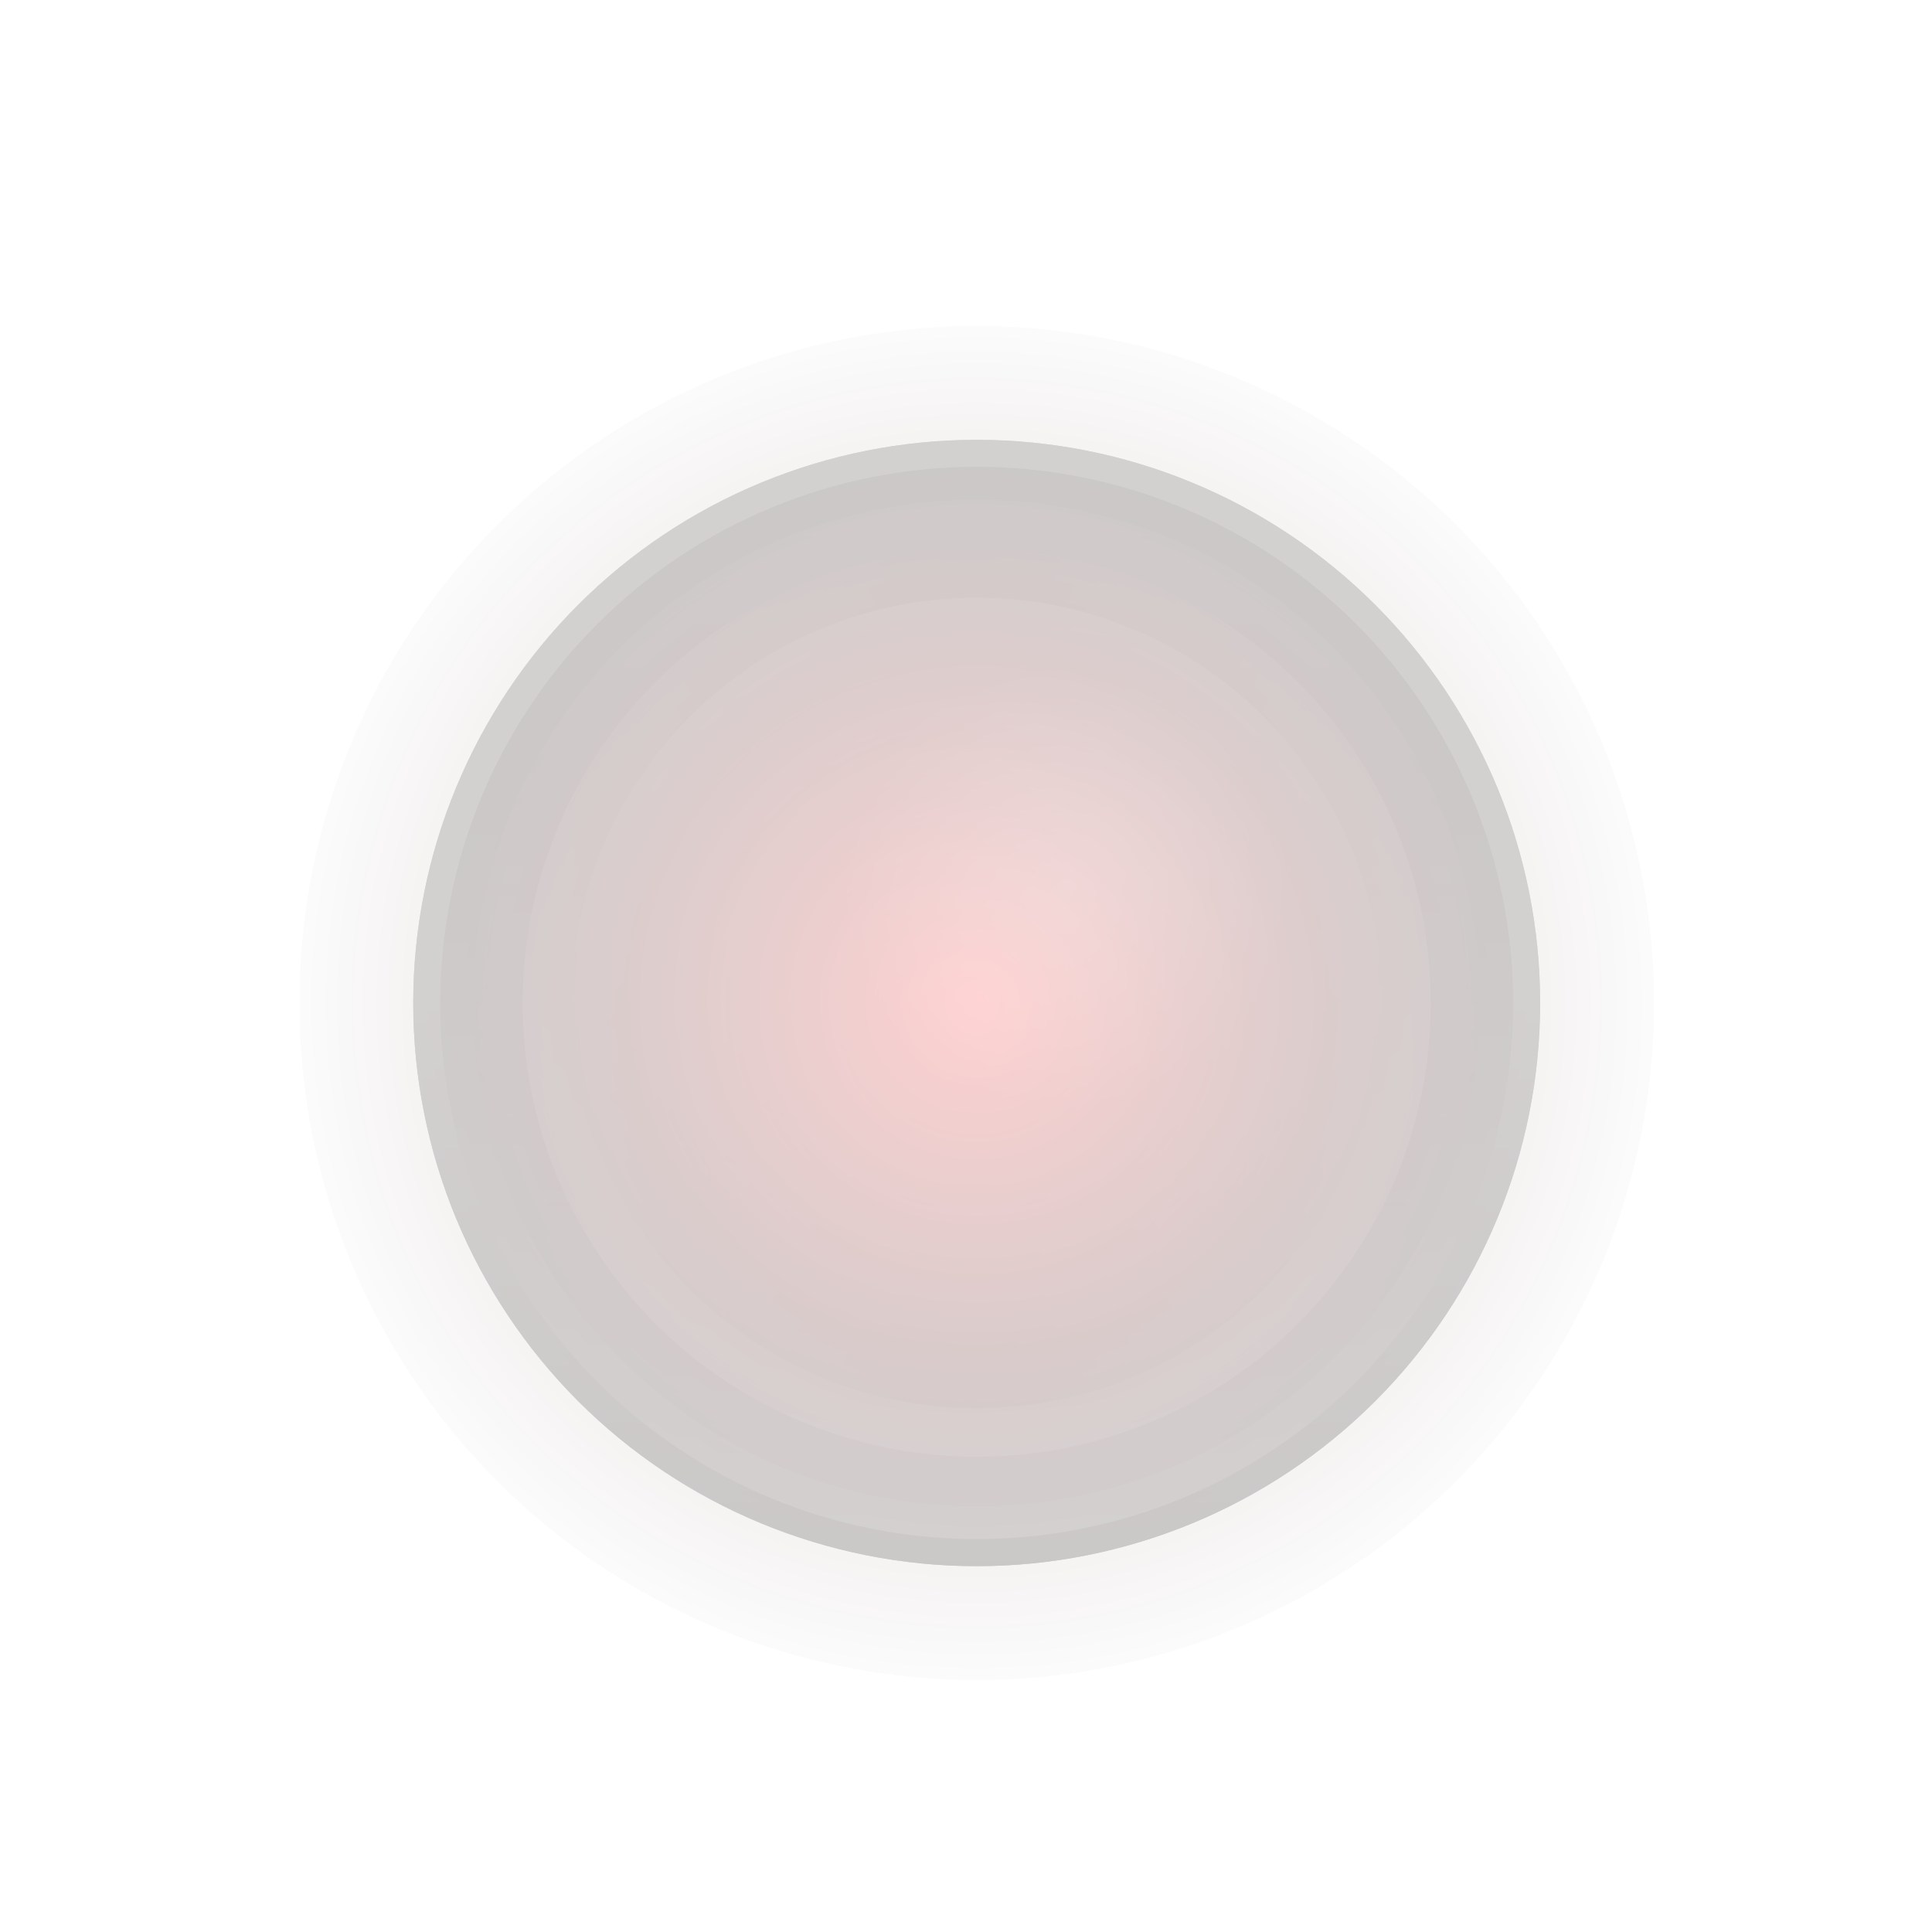 <svg width="17" height="17" viewBox="0 0 17 17" fill="none" xmlns="http://www.w3.org/2000/svg">
<g opacity="0.22">
<path opacity="0.823" d="M13.552 8.826C13.552 10.14 13.03 11.4 12.1 12.33C11.17 13.259 9.909 13.781 8.594 13.781C7.279 13.781 6.018 13.259 5.088 12.33C4.159 11.4 3.636 10.14 3.636 8.826C3.636 7.511 4.159 6.251 5.088 5.321C6.018 4.392 7.279 3.87 8.594 3.87C9.909 3.87 11.17 4.392 12.1 5.321C13.03 6.251 13.552 7.511 13.552 8.826Z" fill="url(#paint0_linear_1_11151)"/>
<g opacity="0.244" filter="url(#filter0_f_1_11151)">
<path d="M4.433 8.825C4.433 9.929 4.871 10.987 5.652 11.767C6.432 12.547 7.491 12.985 8.594 12.985C9.698 12.985 10.756 12.547 11.537 11.767C12.317 10.987 12.756 9.929 12.756 8.825C12.756 8.279 12.648 7.738 12.439 7.234C12.23 6.729 11.923 6.271 11.537 5.884C11.15 5.498 10.692 5.192 10.187 4.983C9.682 4.774 9.141 4.666 8.594 4.666C7.491 4.666 6.432 5.104 5.652 5.884C4.871 6.664 4.433 7.722 4.433 8.825Z" fill="url(#paint1_radial_1_11151)"/>
</g>
<g opacity="0.978" filter="url(#filter1_f_1_11151)">
<path d="M13.552 8.826C13.552 10.14 13.03 11.4 12.1 12.33C11.17 13.259 9.909 13.781 8.594 13.781C7.279 13.781 6.018 13.259 5.088 12.33C4.159 11.4 3.636 10.14 3.636 8.826C3.636 7.511 4.159 6.251 5.088 5.321C6.018 4.392 7.279 3.87 8.594 3.87C9.909 3.87 11.17 4.392 12.1 5.321C13.03 6.251 13.552 7.511 13.552 8.826Z" fill="url(#paint2_linear_1_11151)"/>
</g>
<g filter="url(#filter2_f_1_11151)">
<path d="M3.874 8.825C3.874 8.206 3.997 7.593 4.234 7.02C4.471 6.448 4.819 5.928 5.257 5.49C5.695 5.052 6.215 4.704 6.788 4.467C7.361 4.23 7.974 4.108 8.594 4.108C9.214 4.108 9.828 4.23 10.4 4.467C10.973 4.704 11.493 5.052 11.932 5.49C12.37 5.928 12.717 6.448 12.955 7.02C13.192 7.593 13.314 8.206 13.314 8.825C13.314 9.445 13.192 10.058 12.955 10.631C12.717 11.203 12.37 11.723 11.932 12.161C11.493 12.599 10.973 12.947 10.4 13.184C9.828 13.421 9.214 13.543 8.594 13.543C7.974 13.543 7.361 13.421 6.788 13.184C6.215 12.947 5.695 12.599 5.257 12.161C4.819 11.723 4.471 11.203 4.234 10.631C3.997 10.058 3.874 9.445 3.874 8.825Z" fill="url(#paint3_linear_1_11151)"/>
</g>
<g opacity="0.328" filter="url(#filter3_f_1_11151)">
<path d="M4.163 8.825C4.163 9.407 4.277 9.983 4.5 10.521C4.723 11.058 5.049 11.546 5.461 11.957C5.872 12.369 6.361 12.695 6.898 12.918C7.436 13.14 8.012 13.255 8.594 13.255C9.176 13.255 9.752 13.14 10.29 12.918C10.828 12.695 11.316 12.369 11.728 11.957C12.139 11.546 12.466 11.058 12.688 10.521C12.911 9.983 13.026 9.407 13.026 8.825C13.026 8.244 12.911 7.668 12.688 7.13C12.466 6.593 12.139 6.105 11.728 5.693C11.316 5.282 10.828 4.956 10.29 4.733C9.752 4.511 9.176 4.396 8.594 4.396C8.012 4.396 7.436 4.511 6.898 4.733C6.361 4.956 5.872 5.282 5.461 5.693C5.049 6.105 4.723 6.593 4.5 7.13C4.277 7.668 4.163 8.244 4.163 8.825Z" fill="url(#paint4_linear_1_11151)"/>
</g>
<g opacity="0.878" filter="url(#filter4_f_1_11151)">
<path d="M4.599 8.825C4.599 7.766 5.02 6.75 5.769 6.001C6.518 5.253 7.535 4.832 8.594 4.832C9.119 4.832 9.639 4.935 10.123 5.136C10.608 5.336 11.049 5.631 11.419 6.001C11.791 6.372 12.085 6.813 12.286 7.297C12.486 7.782 12.59 8.301 12.59 8.825C12.59 9.35 12.486 9.869 12.286 10.354C12.085 10.838 11.791 11.278 11.419 11.649C11.049 12.02 10.608 12.314 10.123 12.515C9.639 12.716 9.119 12.819 8.594 12.819C7.535 12.819 6.518 12.398 5.769 11.649C5.02 10.9 4.599 9.885 4.599 8.825Z" fill="url(#paint5_radial_1_11151)"/>
</g>
<g opacity="0.706" filter="url(#filter5_f_1_11151)">
<path d="M5.026 8.826C5.026 9.771 5.402 10.678 6.071 11.347C6.74 12.016 7.648 12.392 8.594 12.392C9.063 12.392 9.527 12.3 9.96 12.12C10.393 11.941 10.786 11.678 11.117 11.347C11.449 11.016 11.711 10.623 11.891 10.19C12.07 9.758 12.162 9.294 12.162 8.826C12.162 8.357 12.07 7.893 11.891 7.461C11.711 7.028 11.449 6.635 11.117 6.304C10.786 5.973 10.393 5.71 9.96 5.531C9.527 5.351 9.063 5.259 8.594 5.259C7.648 5.259 6.74 5.635 6.071 6.304C5.402 6.973 5.026 7.88 5.026 8.826Z" fill="url(#paint6_radial_1_11151)"/>
</g>
<g filter="url(#filter6_f_1_11151)">
<path d="M2.634 8.825C2.634 10.405 3.262 11.921 4.38 13.038C5.497 14.155 7.013 14.783 8.594 14.783C10.175 14.783 11.691 14.155 12.809 13.038C13.927 11.921 14.555 10.405 14.555 8.825C14.555 8.043 14.4 7.268 14.101 6.546C13.801 5.823 13.362 5.166 12.809 4.613C12.255 4.06 11.598 3.621 10.875 3.322C10.152 3.022 9.377 2.868 8.594 2.868C7.013 2.868 5.497 3.496 4.38 4.613C3.262 5.73 2.634 7.245 2.634 8.825Z" fill="url(#paint7_radial_1_11151)"/>
</g>
<g filter="url(#filter7_f_1_11151)">
<path d="M5.628 8.825C5.628 9.612 5.941 10.366 6.497 10.922C7.053 11.478 7.808 11.79 8.594 11.79C9.381 11.79 10.135 11.478 10.692 10.922C11.248 10.366 11.56 9.612 11.56 8.825C11.56 8.436 11.484 8.051 11.335 7.691C11.186 7.331 10.967 7.004 10.692 6.729C10.416 6.454 10.089 6.235 9.729 6.086C9.369 5.937 8.984 5.861 8.594 5.861C7.808 5.861 7.053 6.173 6.497 6.729C5.941 7.285 5.628 8.039 5.628 8.825Z" fill="url(#paint8_radial_1_11151)"/>
</g>
<path d="M5.545 7.816C5.545 8.835 5.95 9.812 6.67 10.532C7.391 11.253 8.369 11.657 9.388 11.657C10.407 11.657 11.385 11.253 12.105 10.532C12.826 9.812 13.231 8.835 13.231 7.816C13.231 7.311 13.132 6.812 12.939 6.346C12.745 5.88 12.462 5.456 12.105 5.1C11.749 4.743 11.325 4.46 10.859 4.267C10.392 4.074 9.893 3.974 9.388 3.974C8.369 3.974 7.391 4.379 6.67 5.1C5.95 5.82 5.545 6.797 5.545 7.816Z" fill="url(#paint9_radial_1_11151)"/>
</g>
<defs>
<filter id="filter0_f_1_11151" x="0.623" y="0.857" width="15.941" height="15.938" filterUnits="userSpaceOnUse" color-interpolation-filters="sRGB">
<feFlood flood-opacity="0" result="BackgroundImageFix"/>
<feBlend mode="normal" in="SourceGraphic" in2="BackgroundImageFix" result="shape"/>
<feGaussianBlur stdDeviation="1.905" result="effect1_foregroundBlur_1_11151"/>
</filter>
<filter id="filter1_f_1_11151" x="3.29" y="3.524" width="10.608" height="10.603" filterUnits="userSpaceOnUse" color-interpolation-filters="sRGB">
<feFlood flood-opacity="0" result="BackgroundImageFix"/>
<feBlend mode="normal" in="SourceGraphic" in2="BackgroundImageFix" result="shape"/>
<feGaussianBlur stdDeviation="0.173" result="effect1_foregroundBlur_1_11151"/>
</filter>
<filter id="filter2_f_1_11151" x="3.797" y="4.03" width="9.595" height="9.591" filterUnits="userSpaceOnUse" color-interpolation-filters="sRGB">
<feFlood flood-opacity="0" result="BackgroundImageFix"/>
<feBlend mode="normal" in="SourceGraphic" in2="BackgroundImageFix" result="shape"/>
<feGaussianBlur stdDeviation="0.039" result="effect1_foregroundBlur_1_11151"/>
</filter>
<filter id="filter3_f_1_11151" x="3.914" y="4.148" width="9.36" height="9.355" filterUnits="userSpaceOnUse" color-interpolation-filters="sRGB">
<feFlood flood-opacity="0" result="BackgroundImageFix"/>
<feBlend mode="normal" in="SourceGraphic" in2="BackgroundImageFix" result="shape"/>
<feGaussianBlur stdDeviation="0.124" result="effect1_foregroundBlur_1_11151"/>
</filter>
<filter id="filter4_f_1_11151" x="4.546" y="4.779" width="8.097" height="8.093" filterUnits="userSpaceOnUse" color-interpolation-filters="sRGB">
<feFlood flood-opacity="0" result="BackgroundImageFix"/>
<feBlend mode="normal" in="SourceGraphic" in2="BackgroundImageFix" result="shape"/>
<feGaussianBlur stdDeviation="0.027" result="effect1_foregroundBlur_1_11151"/>
</filter>
<filter id="filter5_f_1_11151" x="4.742" y="4.975" width="7.705" height="7.702" filterUnits="userSpaceOnUse" color-interpolation-filters="sRGB">
<feFlood flood-opacity="0" result="BackgroundImageFix"/>
<feBlend mode="normal" in="SourceGraphic" in2="BackgroundImageFix" result="shape"/>
<feGaussianBlur stdDeviation="0.142" result="effect1_foregroundBlur_1_11151"/>
</filter>
<filter id="filter6_f_1_11151" x="1.084" y="1.318" width="15.021" height="15.015" filterUnits="userSpaceOnUse" color-interpolation-filters="sRGB">
<feFlood flood-opacity="0" result="BackgroundImageFix"/>
<feBlend mode="normal" in="SourceGraphic" in2="BackgroundImageFix" result="shape"/>
<feGaussianBlur stdDeviation="0.775" result="effect1_foregroundBlur_1_11151"/>
</filter>
<filter id="filter7_f_1_11151" x="4.857" y="5.089" width="7.475" height="7.472" filterUnits="userSpaceOnUse" color-interpolation-filters="sRGB">
<feFlood flood-opacity="0" result="BackgroundImageFix"/>
<feBlend mode="normal" in="SourceGraphic" in2="BackgroundImageFix" result="shape"/>
<feGaussianBlur stdDeviation="0.386" result="effect1_foregroundBlur_1_11151"/>
</filter>
<linearGradient id="paint0_linear_1_11151" x1="8.594" y1="13.781" x2="8.594" y2="3.87" gradientUnits="userSpaceOnUse">
<stop/>
<stop offset="0.508" stop-color="#323232"/>
</linearGradient>
<radialGradient id="paint1_radial_1_11151" cx="0" cy="0" r="1" gradientUnits="userSpaceOnUse" gradientTransform="translate(8.594 8.825) scale(4.435 4.433)">
<stop stop-color="#FF0000"/>
<stop offset="1" stop-color="#AC4C4C" stop-opacity="0.408"/>
</radialGradient>
<linearGradient id="paint2_linear_1_11151" x1="8.594" y1="13.781" x2="8.594" y2="3.87" gradientUnits="userSpaceOnUse">
<stop/>
<stop offset="0.508" stop-color="#323232"/>
</linearGradient>
<linearGradient id="paint3_linear_1_11151" x1="8.594" y1="4.108" x2="8.594" y2="13.543" gradientUnits="userSpaceOnUse">
<stop offset="0.279"/>
<stop offset="1" stop-color="#323232"/>
</linearGradient>
<linearGradient id="paint4_linear_1_11151" x1="8.594" y1="13.255" x2="8.594" y2="4.396" gradientUnits="userSpaceOnUse">
<stop offset="0.279"/>
<stop offset="1" stop-color="#323232"/>
</linearGradient>
<radialGradient id="paint5_radial_1_11151" cx="0" cy="0" r="1" gradientUnits="userSpaceOnUse" gradientTransform="translate(8.536 4.782) scale(9.879 9.874)">
<stop stop-color="#111111"/>
<stop offset="1" stop-color="#484848"/>
</radialGradient>
<radialGradient id="paint6_radial_1_11151" cx="0" cy="0" r="1" gradientUnits="userSpaceOnUse" gradientTransform="translate(8.542 12.436) scale(8.822 8.818)">
<stop stop-color="#111111"/>
<stop offset="1" stop-color="#484848"/>
</radialGradient>
<radialGradient id="paint7_radial_1_11151" cx="0" cy="0" r="1" gradientUnits="userSpaceOnUse" gradientTransform="translate(8.594 8.825) scale(6.352 6.349)">
<stop stop-color="#FF0000"/>
<stop offset="1" stop-color="#0D0D0D" stop-opacity="0"/>
</radialGradient>
<radialGradient id="paint8_radial_1_11151" cx="0" cy="0" r="1" gradientUnits="userSpaceOnUse" gradientTransform="translate(8.594 8.825) scale(3.161 3.159)">
<stop stop-color="white" stop-opacity="0.17"/>
<stop offset="1" stop-color="white" stop-opacity="0"/>
</radialGradient>
<radialGradient id="paint9_radial_1_11151" cx="0" cy="0" r="1" gradientUnits="userSpaceOnUse" gradientTransform="translate(9.388 7.816) scale(1.955 1.954)">
<stop stop-color="white" stop-opacity="0.17"/>
<stop offset="1" stop-color="white" stop-opacity="0"/>
</radialGradient>
</defs>
</svg>
